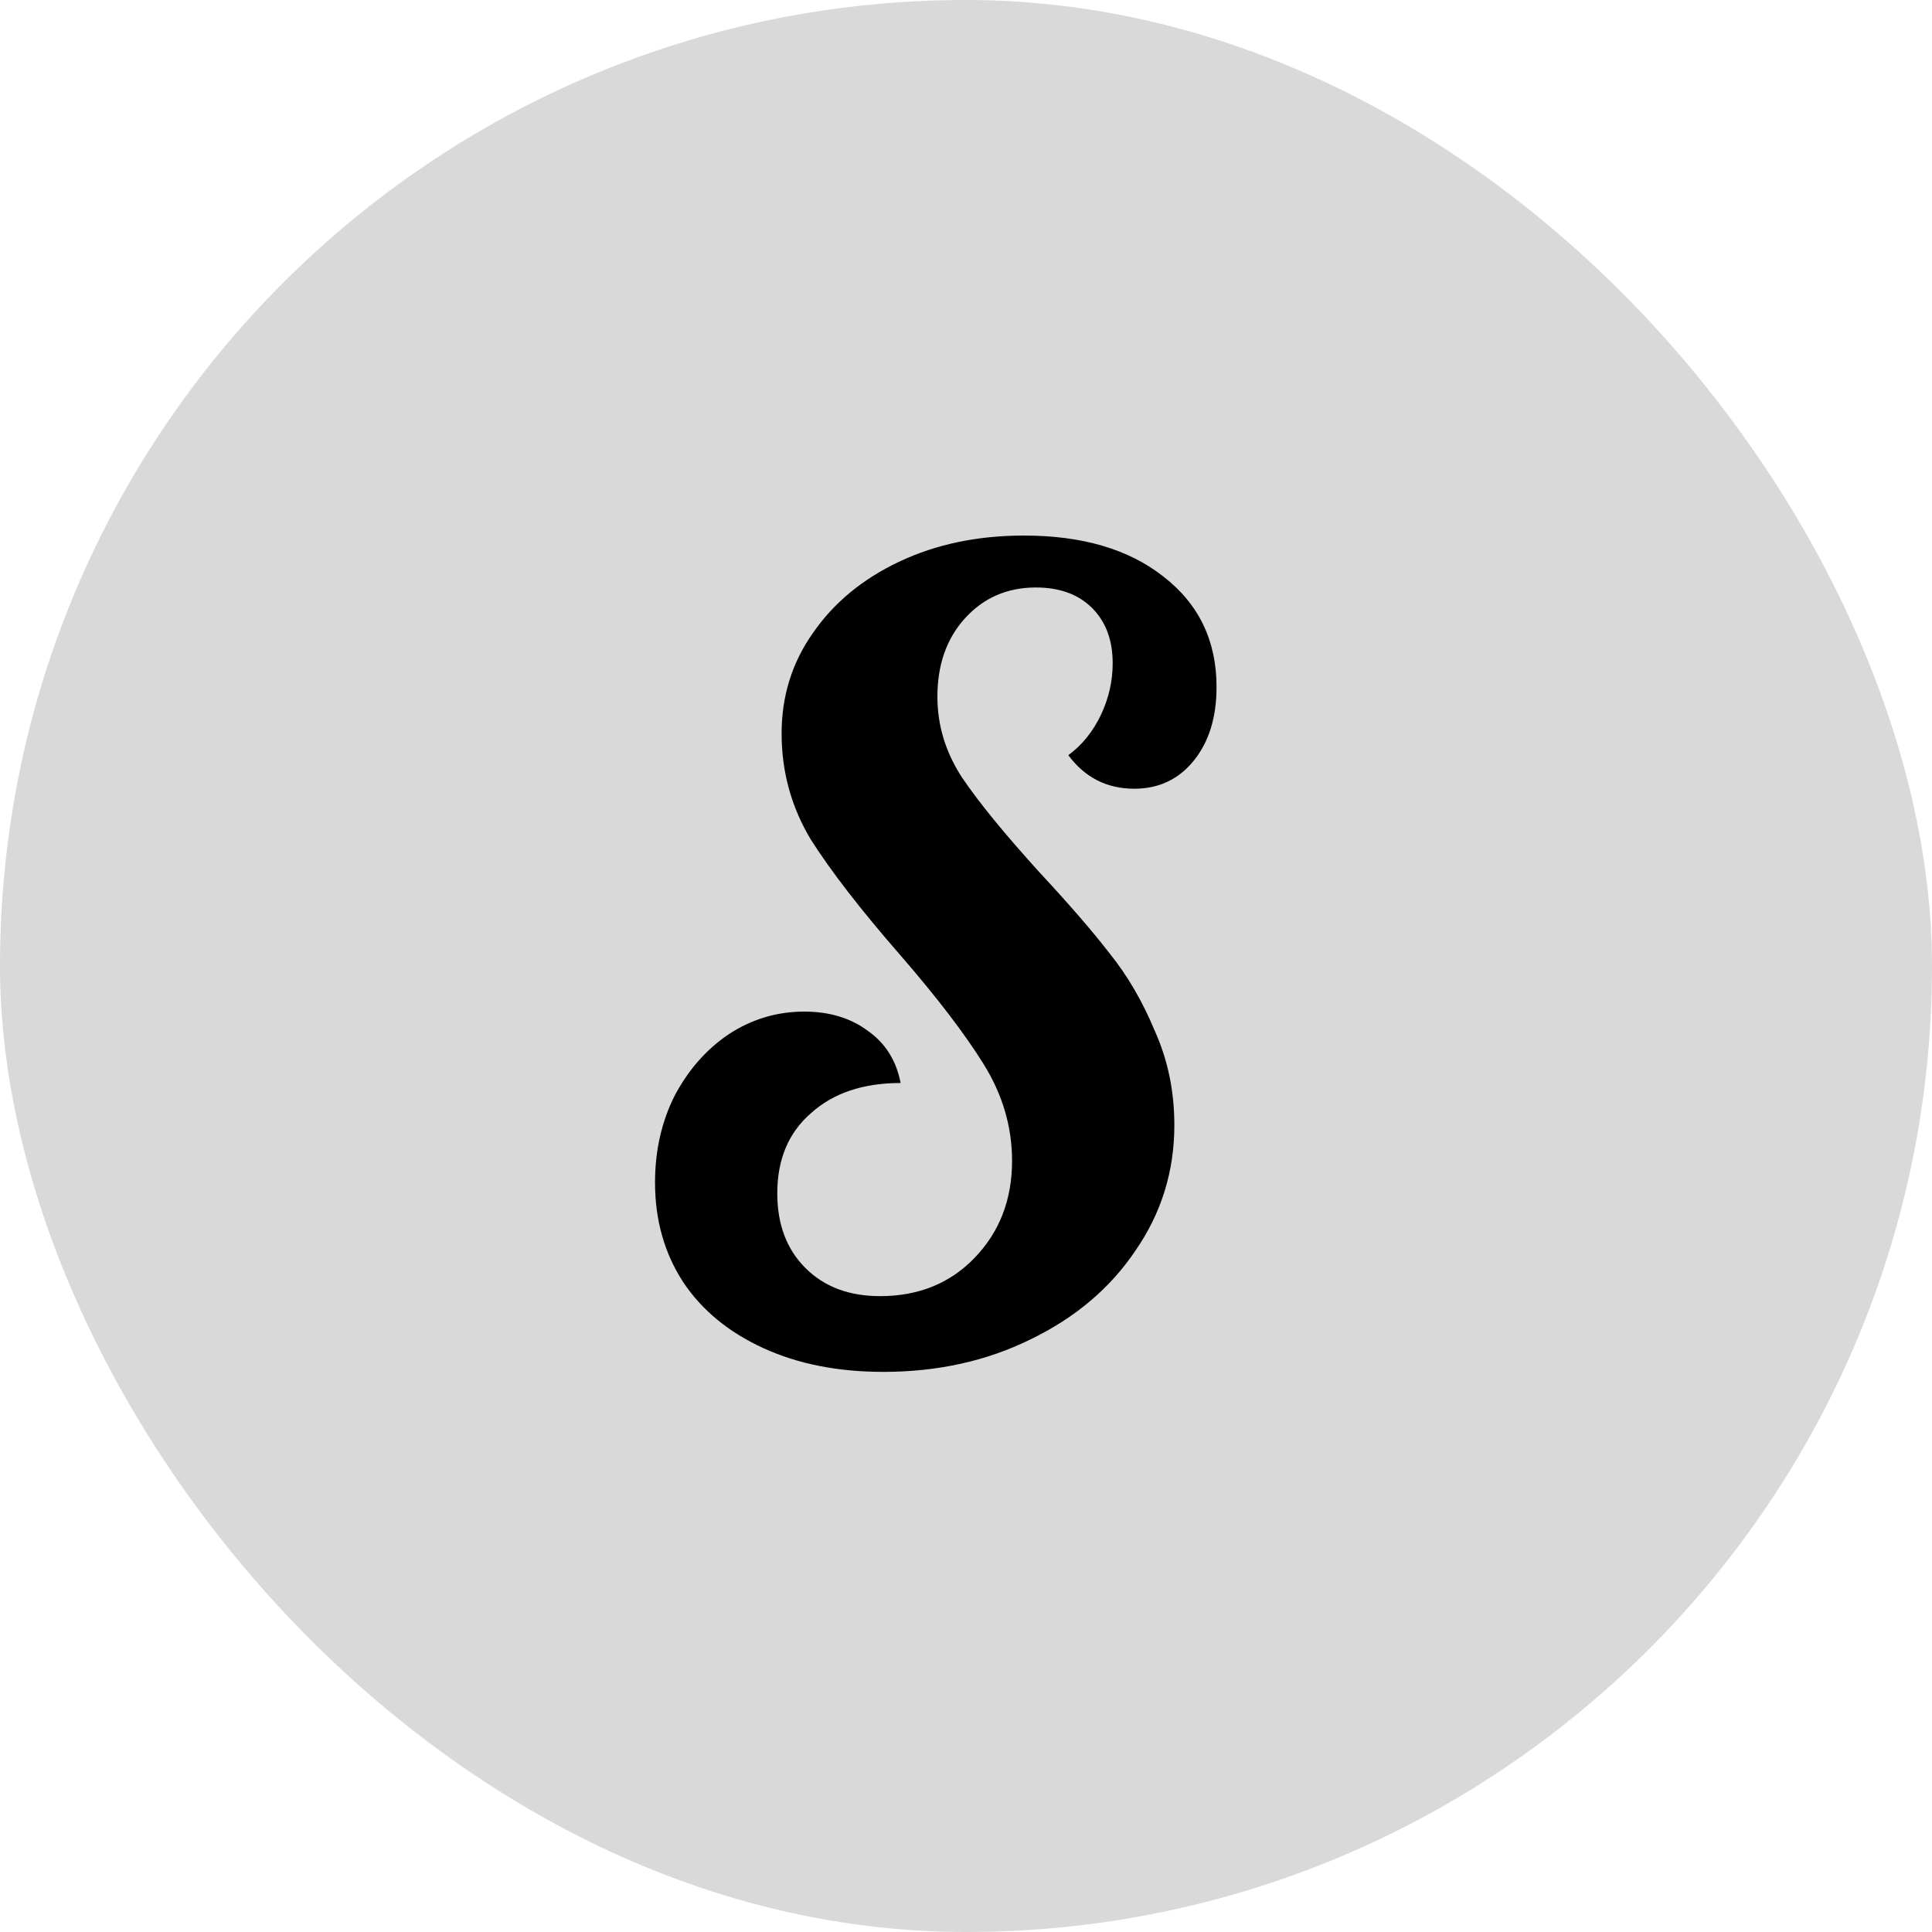 <svg width="50" height="50" viewBox="0 0 50 50" fill="none" xmlns="http://www.w3.org/2000/svg">
<rect width="50" height="50" rx="25" fill="#D9D9D9"/>
<path d="M22.86 35.504C21.684 35.504 20.648 35.299 19.752 34.888C18.856 34.477 18.165 33.908 17.68 33.18C17.195 32.433 16.952 31.575 16.952 30.604C16.952 29.783 17.12 29.036 17.456 28.364C17.811 27.692 18.277 27.16 18.856 26.768C19.453 26.376 20.107 26.18 20.816 26.18C21.469 26.18 22.02 26.348 22.468 26.684C22.916 27.001 23.196 27.449 23.308 28.028C22.337 28.028 21.563 28.289 20.984 28.812C20.405 29.316 20.116 30.007 20.116 30.884C20.116 31.687 20.359 32.331 20.844 32.816C21.329 33.301 21.973 33.544 22.776 33.544C23.765 33.544 24.577 33.217 25.212 32.564C25.865 31.892 26.192 31.052 26.192 30.044C26.192 29.167 25.949 28.336 25.464 27.552C24.979 26.768 24.251 25.816 23.28 24.696C22.272 23.539 21.507 22.549 20.984 21.728C20.48 20.888 20.228 19.973 20.228 18.984C20.228 18.013 20.499 17.145 21.04 16.38C21.581 15.596 22.328 14.98 23.28 14.532C24.232 14.084 25.305 13.86 26.5 13.86C28.012 13.86 29.216 14.215 30.112 14.924C31.027 15.633 31.484 16.585 31.484 17.78C31.484 18.564 31.288 19.199 30.896 19.684C30.504 20.169 29.991 20.412 29.356 20.412C28.647 20.412 28.077 20.123 27.648 19.544C28.003 19.283 28.283 18.937 28.488 18.508C28.693 18.079 28.796 17.631 28.796 17.164C28.796 16.567 28.619 16.091 28.264 15.736C27.909 15.381 27.424 15.204 26.808 15.204C26.061 15.204 25.445 15.475 24.96 16.016C24.493 16.539 24.26 17.211 24.26 18.032C24.26 18.779 24.475 19.479 24.904 20.132C25.333 20.767 26.005 21.588 26.92 22.596C27.667 23.399 28.264 24.089 28.712 24.668C29.179 25.247 29.571 25.919 29.888 26.684C30.224 27.431 30.392 28.243 30.392 29.12C30.392 30.315 30.056 31.397 29.384 32.368C28.731 33.339 27.825 34.104 26.668 34.664C25.529 35.224 24.26 35.504 22.86 35.504Z" fill="black"/>
</svg>
